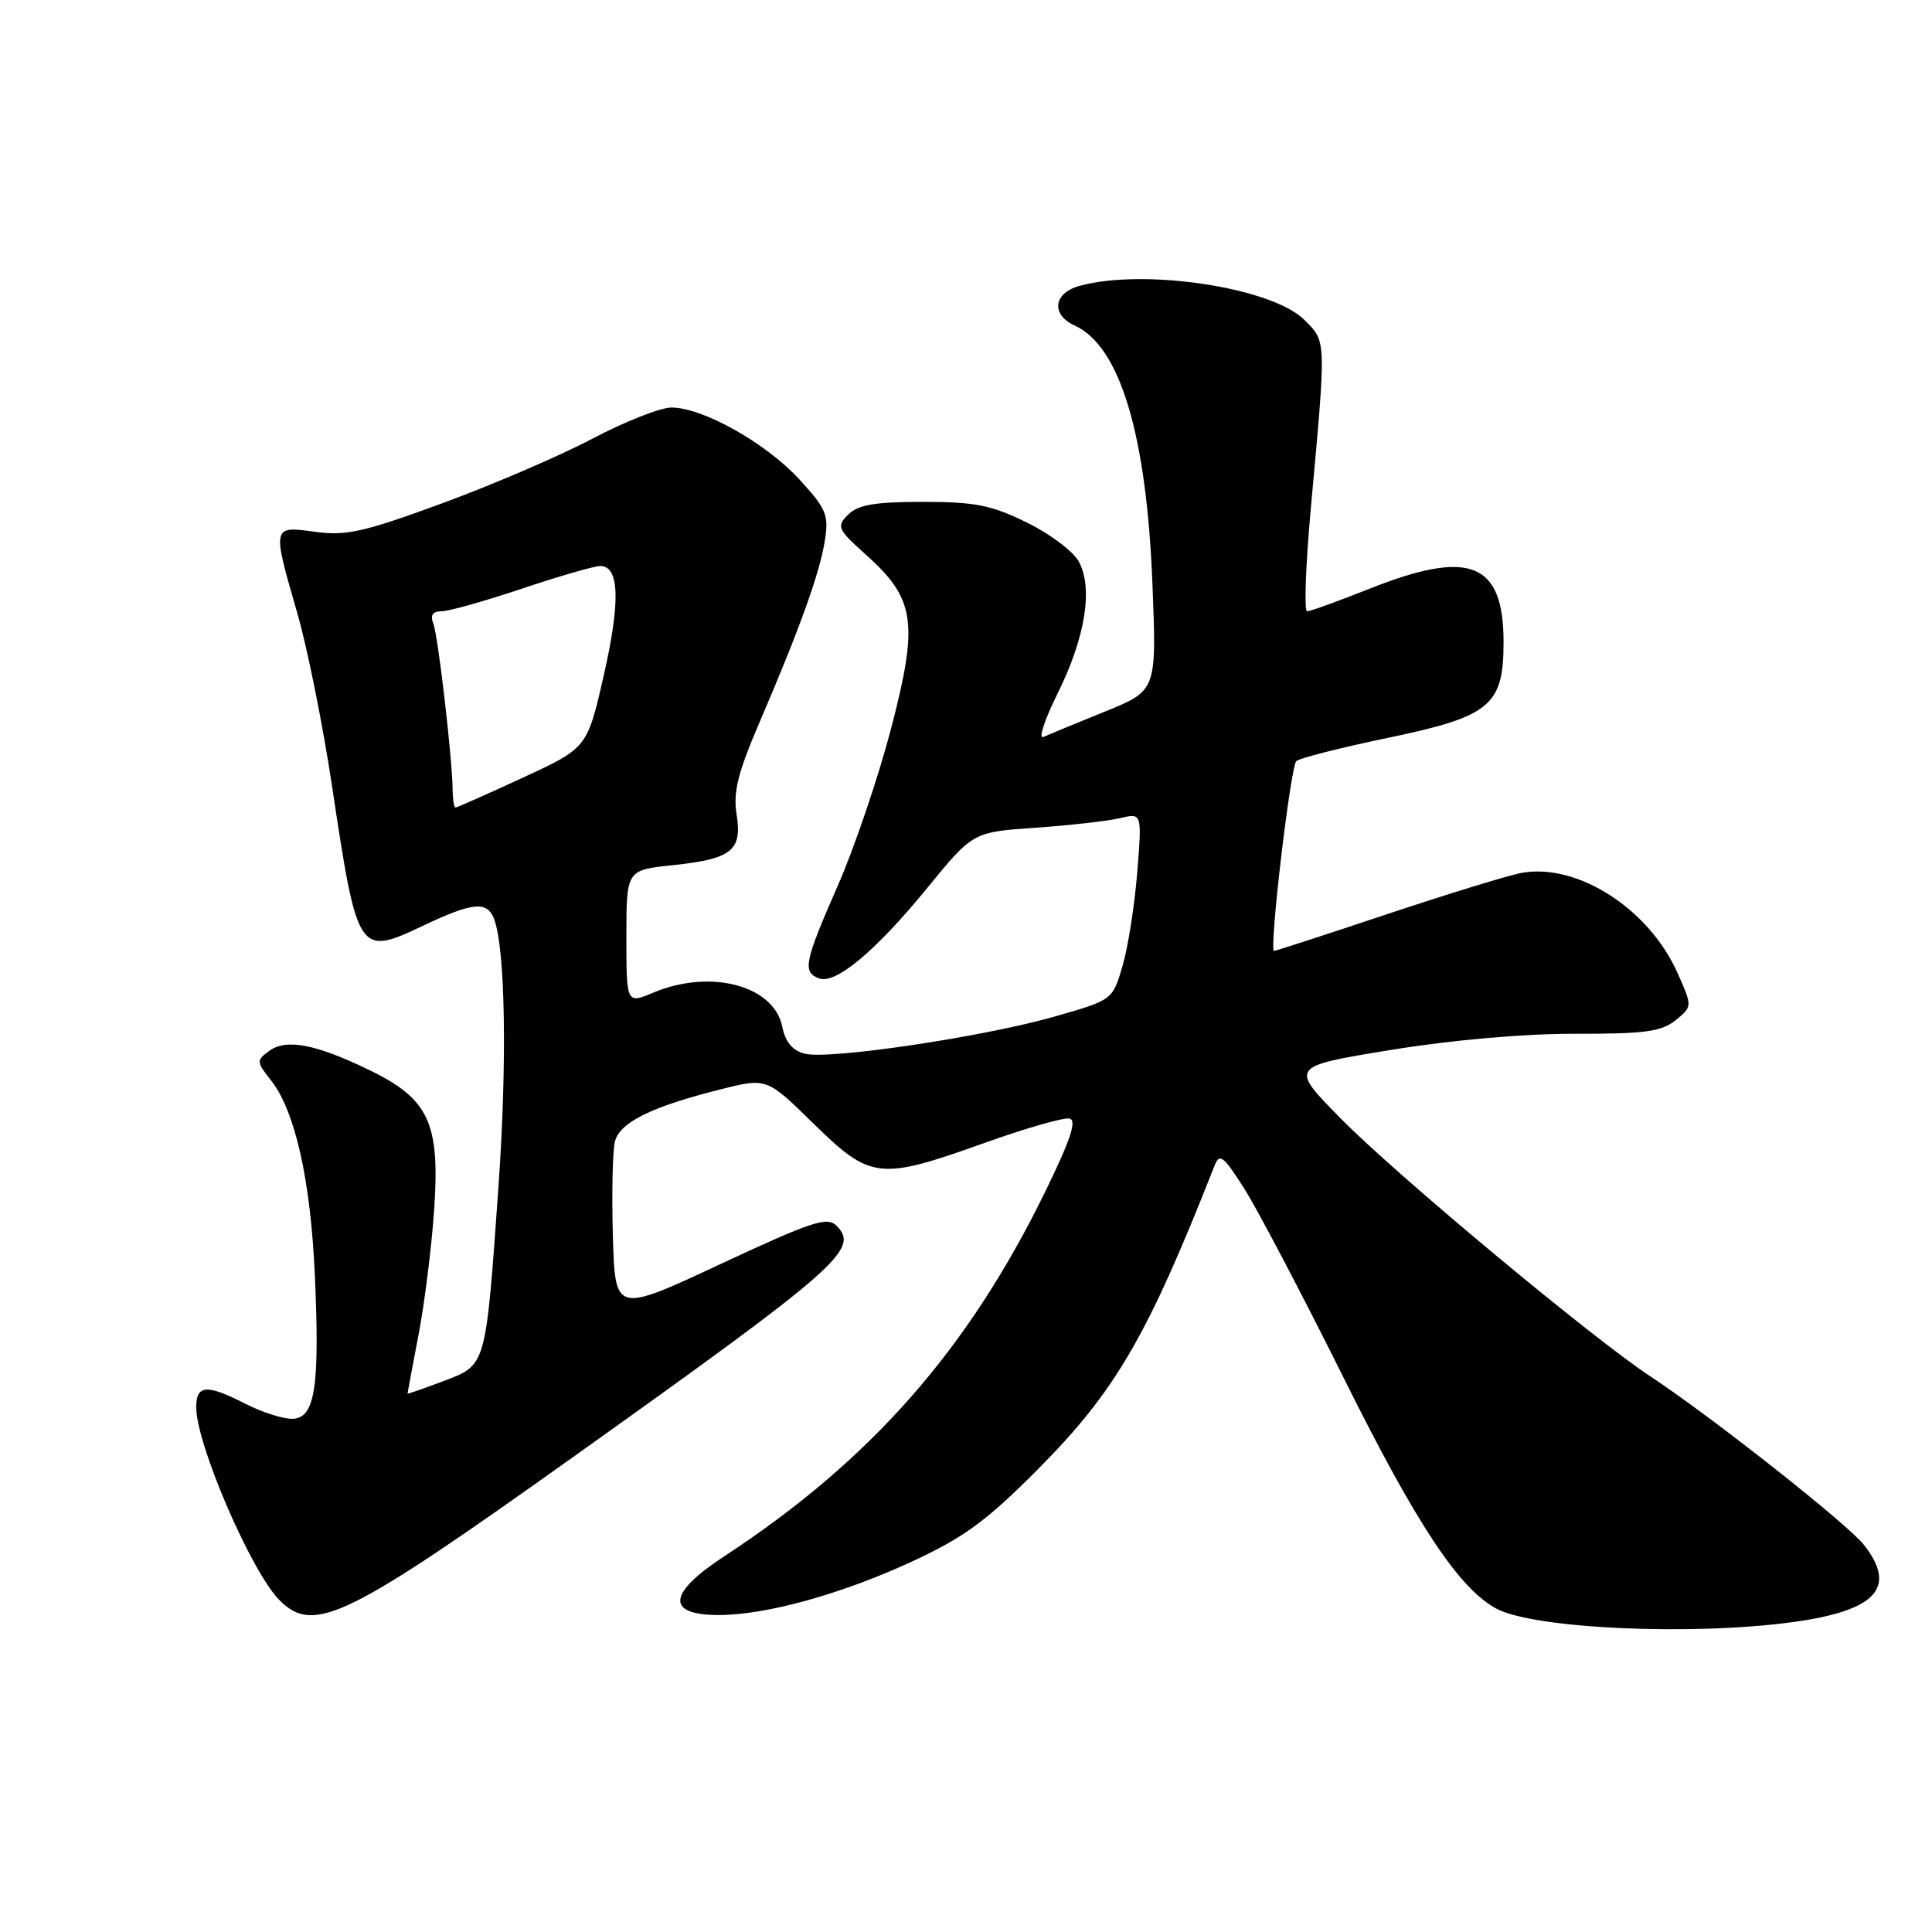 <?xml version="1.0" encoding="UTF-8" standalone="no"?>
<!DOCTYPE svg PUBLIC "-//W3C//DTD SVG 1.1//EN" "http://www.w3.org/Graphics/SVG/1.1/DTD/svg11.dtd" >
<svg xmlns="http://www.w3.org/2000/svg" xmlns:xlink="http://www.w3.org/1999/xlink" version="1.1" viewBox="0 0 256 256">
 <g >
 <path fill="currentColor"
d=" M 237.68 214.92 C 248.64 213.40 251.42 210.34 246.97 204.69 C 244.81 201.94 226.73 187.68 218.73 182.41 C 211.00 177.33 185.07 155.73 177.69 148.24 C 170.87 141.32 170.87 141.32 184.19 139.14 C 192.31 137.81 201.84 136.97 208.64 136.98 C 217.93 137.00 220.15 136.70 222.02 135.19 C 224.26 133.37 224.26 133.37 222.29 128.94 C 218.51 120.43 209.03 114.33 201.63 115.66 C 199.91 115.97 191.91 118.43 183.86 121.11 C 175.81 123.80 169.04 126.00 168.82 126.00 C 168.13 126.00 170.99 101.61 171.77 100.85 C 172.17 100.46 177.65 99.07 183.94 97.76 C 197.48 94.94 199.23 93.49 199.23 85.11 C 199.23 74.51 194.78 72.72 181.50 78.00 C 177.35 79.65 173.61 81.00 173.20 81.00 C 172.78 81.00 173.01 74.81 173.70 67.25 C 175.75 44.77 175.77 45.32 172.84 42.39 C 168.53 38.08 151.55 35.52 143.01 37.89 C 139.56 38.85 139.24 41.70 142.41 43.14 C 148.42 45.88 151.94 57.62 152.71 77.51 C 153.26 91.51 153.26 91.51 146.38 94.30 C 142.60 95.83 138.94 97.34 138.25 97.65 C 137.56 97.96 138.41 95.36 140.15 91.86 C 143.81 84.48 144.86 77.97 142.96 74.43 C 142.24 73.08 139.14 70.74 136.07 69.24 C 131.37 66.93 129.21 66.50 122.29 66.50 C 115.92 66.50 113.70 66.88 112.39 68.19 C 110.80 69.77 110.95 70.10 114.86 73.61 C 121.28 79.38 121.73 82.57 118.05 96.62 C 116.38 103.00 113.22 112.33 111.01 117.36 C 106.57 127.47 106.31 128.80 108.51 129.64 C 110.70 130.48 116.02 126.04 122.90 117.62 C 128.92 110.25 128.92 110.25 137.21 109.68 C 141.77 109.36 146.81 108.79 148.41 108.41 C 151.32 107.71 151.32 107.71 150.69 115.60 C 150.34 119.95 149.47 125.53 148.74 128.00 C 147.42 132.50 147.42 132.50 139.74 134.70 C 130.28 137.40 109.88 140.44 106.64 139.62 C 105.01 139.21 104.07 138.09 103.66 136.06 C 102.57 130.59 94.19 128.35 86.62 131.51 C 83.00 133.03 83.00 133.03 83.00 124.16 C 83.00 115.28 83.00 115.28 89.15 114.64 C 96.97 113.82 98.37 112.71 97.60 107.88 C 97.13 104.97 97.78 102.37 100.59 95.83 C 105.92 83.44 108.62 75.95 109.29 71.67 C 109.84 68.21 109.51 67.43 105.87 63.47 C 101.44 58.67 93.11 54.00 88.97 54.00 C 87.52 54.00 82.82 55.85 78.51 58.12 C 74.21 60.39 65.26 64.24 58.62 66.68 C 48.22 70.50 45.87 71.03 41.77 70.47 C 36.03 69.68 36.04 69.64 39.39 81.23 C 40.71 85.78 42.77 96.03 43.97 104.00 C 47.38 126.62 47.46 126.73 56.15 122.62 C 62.66 119.54 64.54 119.37 65.46 121.75 C 66.96 125.66 67.21 140.77 66.05 157.23 C 64.34 181.30 64.48 180.83 58.74 183.01 C 56.13 184.00 54.00 184.74 54.00 184.65 C 54.00 184.57 54.65 181.09 55.45 176.91 C 56.25 172.74 57.18 165.32 57.52 160.41 C 58.32 148.82 56.87 145.65 49.00 141.82 C 41.87 138.35 37.94 137.59 35.67 139.25 C 33.95 140.51 33.96 140.68 35.92 143.17 C 39.12 147.24 41.18 156.45 41.73 169.20 C 42.38 183.97 41.72 188.00 38.67 188.00 C 37.43 188.00 34.66 187.10 32.50 186.00 C 27.36 183.38 26.00 183.48 26.00 186.48 C 26.00 191.38 33.32 208.32 37.04 212.04 C 41.60 216.60 45.89 214.49 76.30 192.81 C 111.16 167.95 113.93 165.51 110.86 162.43 C 109.60 161.17 107.64 161.82 95.46 167.50 C 81.50 174.02 81.50 174.02 81.21 163.76 C 81.05 158.12 81.17 152.49 81.48 151.26 C 82.11 148.72 86.34 146.63 95.55 144.33 C 101.60 142.81 101.60 142.81 107.82 148.91 C 115.38 156.30 116.50 156.43 130.41 151.46 C 135.86 149.51 140.94 148.05 141.70 148.21 C 142.72 148.42 141.88 150.96 138.56 157.77 C 128.31 178.81 115.39 193.50 95.93 206.24 C 88.46 211.13 88.20 214.00 95.25 214.00 C 101.51 214.00 111.56 211.21 120.87 206.90 C 127.73 203.72 130.73 201.52 137.45 194.76 C 147.80 184.36 152.02 177.11 160.91 154.51 C 161.60 152.75 162.08 153.11 164.88 157.51 C 166.62 160.25 172.58 171.59 178.10 182.69 C 187.74 202.06 193.33 210.50 198.28 213.15 C 203.28 215.83 224.29 216.77 237.68 214.92 Z  M 59.98 104.75 C 59.95 100.64 58.06 84.31 57.42 82.64 C 56.98 81.51 57.32 81.00 58.50 81.00 C 59.44 81.00 64.23 79.65 69.16 78.00 C 74.08 76.35 78.75 75.00 79.54 75.00 C 82.08 75.00 82.23 79.70 80.00 89.50 C 77.81 99.10 77.81 99.10 69.27 103.05 C 64.57 105.22 60.56 107.00 60.36 107.00 C 60.16 107.00 59.99 105.99 59.98 104.75 Z "/>
</g>
</svg>